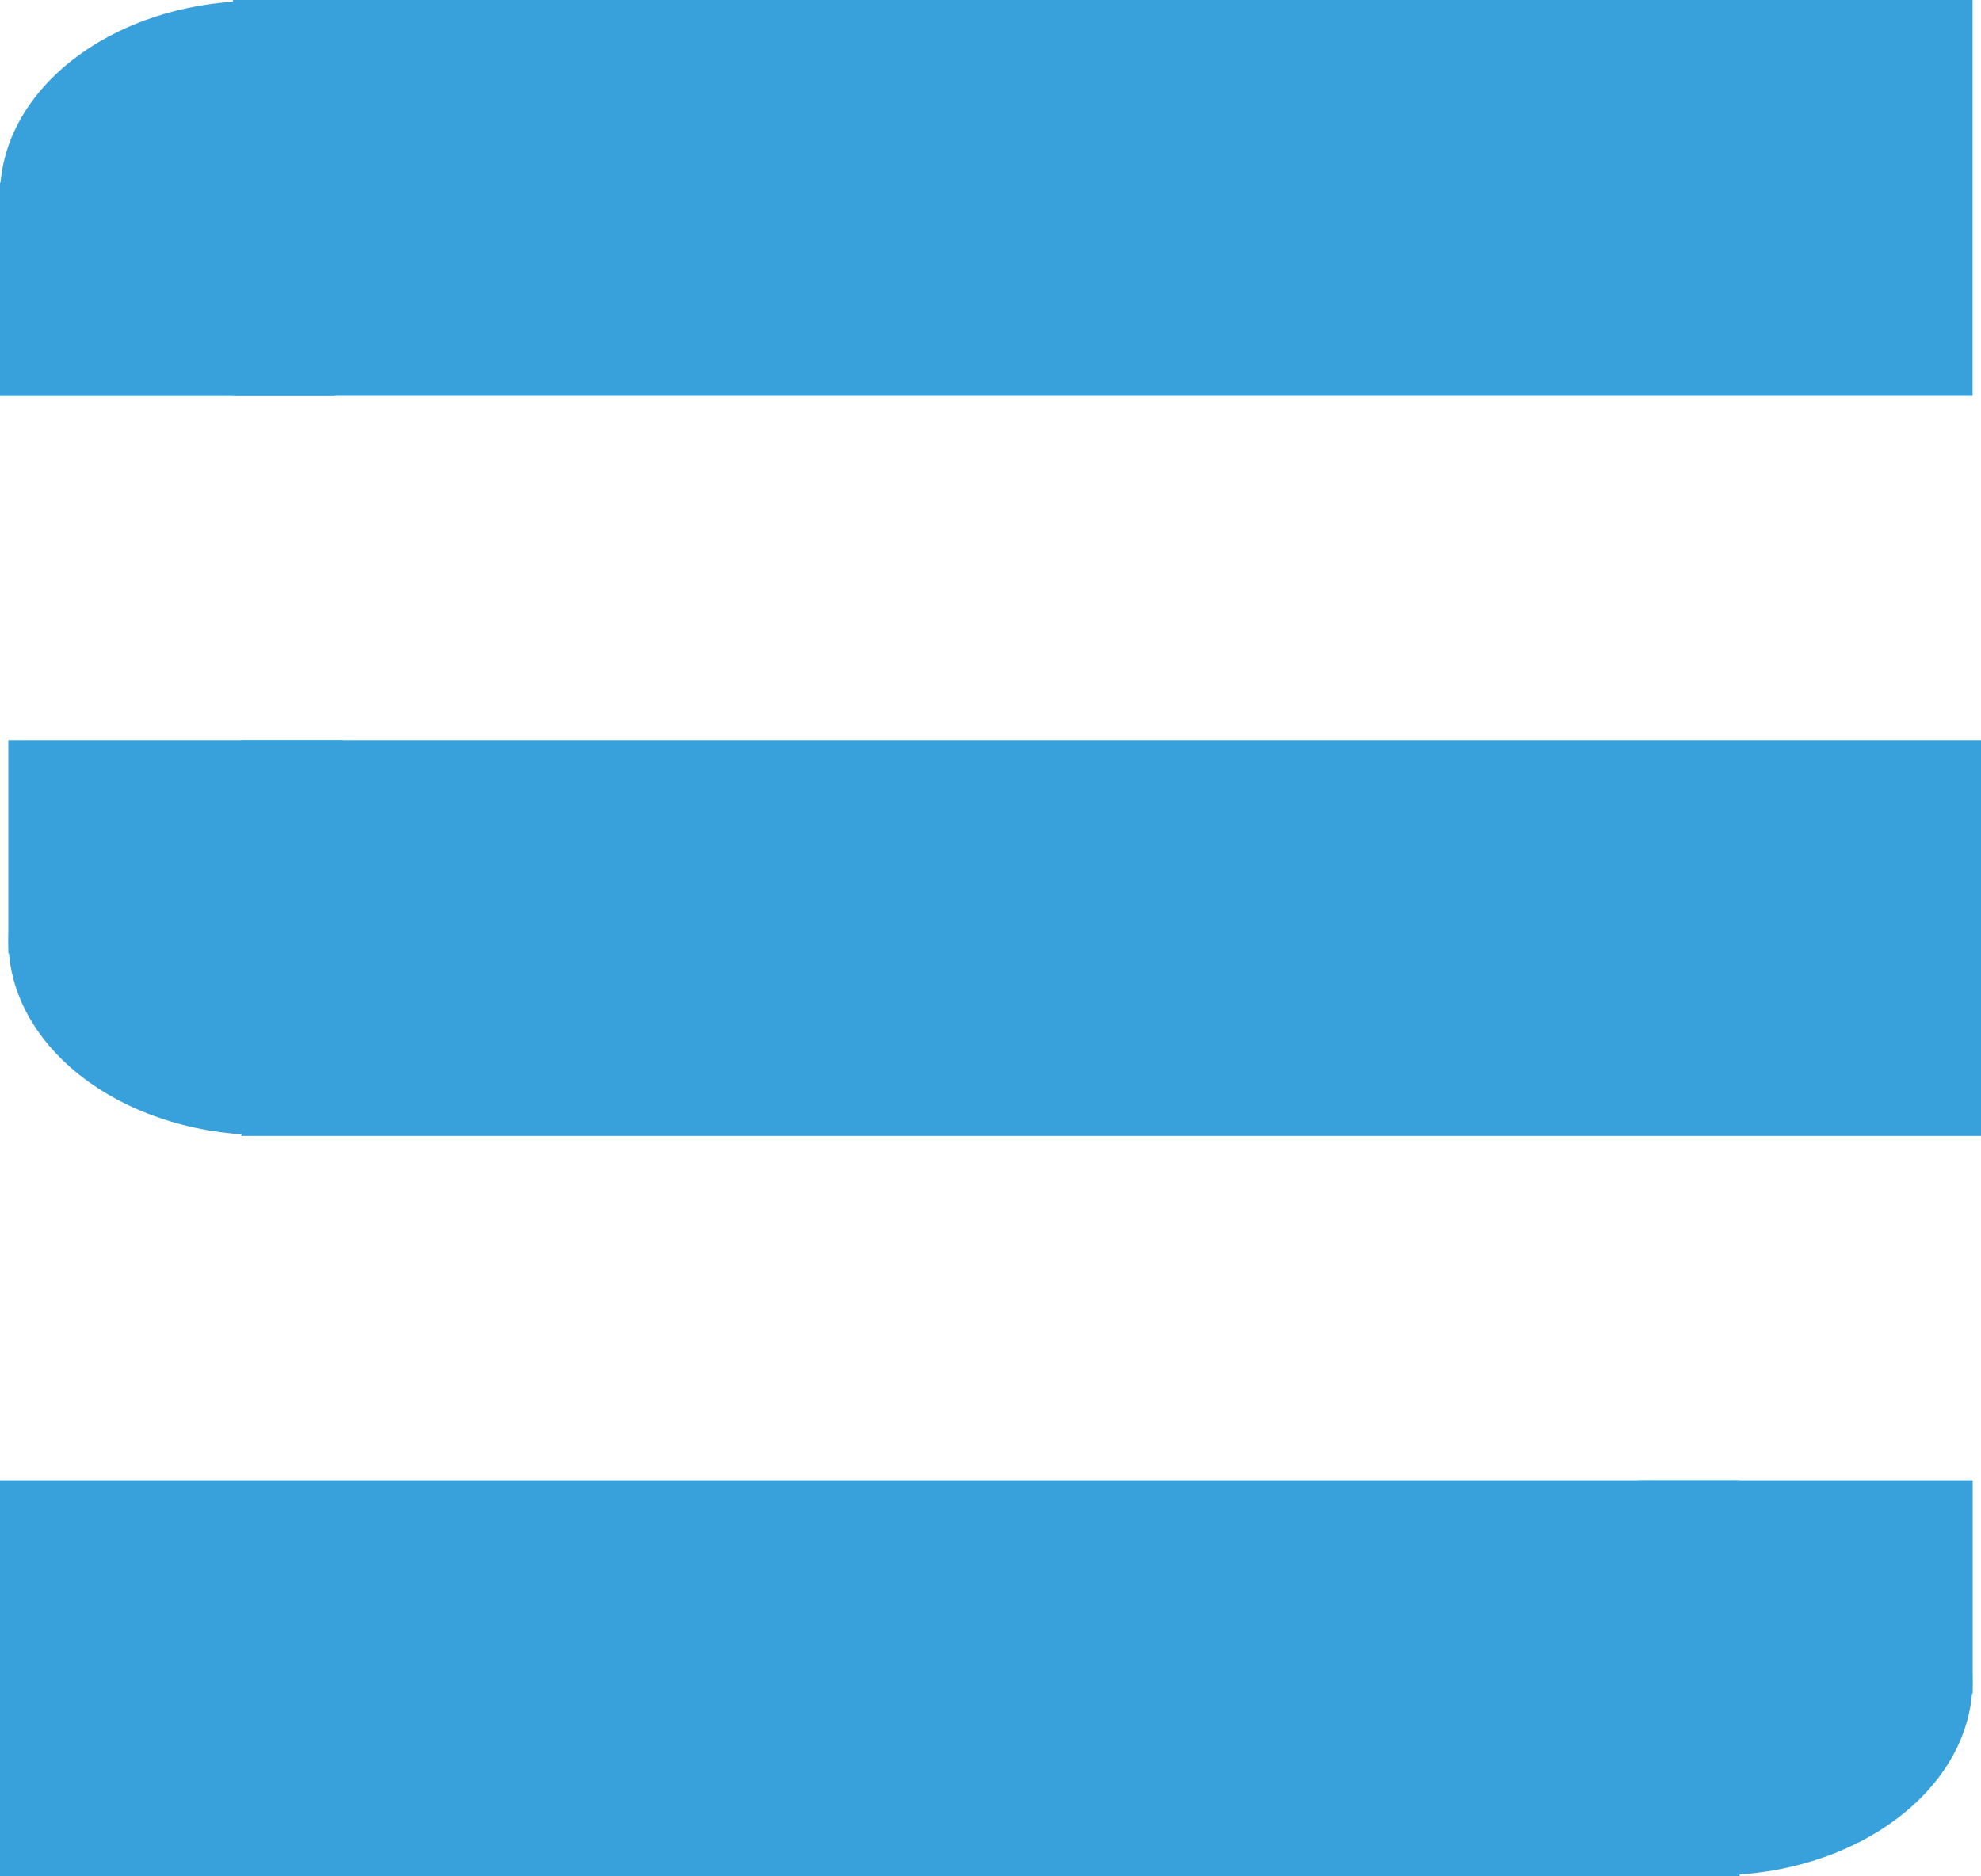 <?xml version="1.0" encoding="UTF-8"?><svg xmlns="http://www.w3.org/2000/svg" viewBox="0 0 176.12 166.84"><defs><style>.d{fill:#38a1db;}</style></defs><g id="a"/><g id="b"><g id="c"><g><g><rect class="d" x="20.71" width="154.66" height="35.19"/><ellipse class="d" cx="22.85" cy="17.37" rx="22.85" ry="17.29"/><rect class="d" y="16.24" width="29.77" height="18.96"/></g><g><rect class="d" x="21.46" y="65.82" width="154.66" height="35.19"/><ellipse class="d" cx="23.6" cy="83.65" rx="22.85" ry="17.29"/><rect class="d" x=".74" y="65.82" width="29.77" height="18.96"/></g><g><rect class="d" x="0" y="131.64" width="154.66" height="35.19"/><ellipse class="d" cx="152.52" cy="149.47" rx="22.85" ry="17.29"/><rect class="d" x="145.6" y="131.64" width="29.77" height="18.96" transform="translate(320.98 282.24) rotate(180)"/></g></g></g></g></svg>